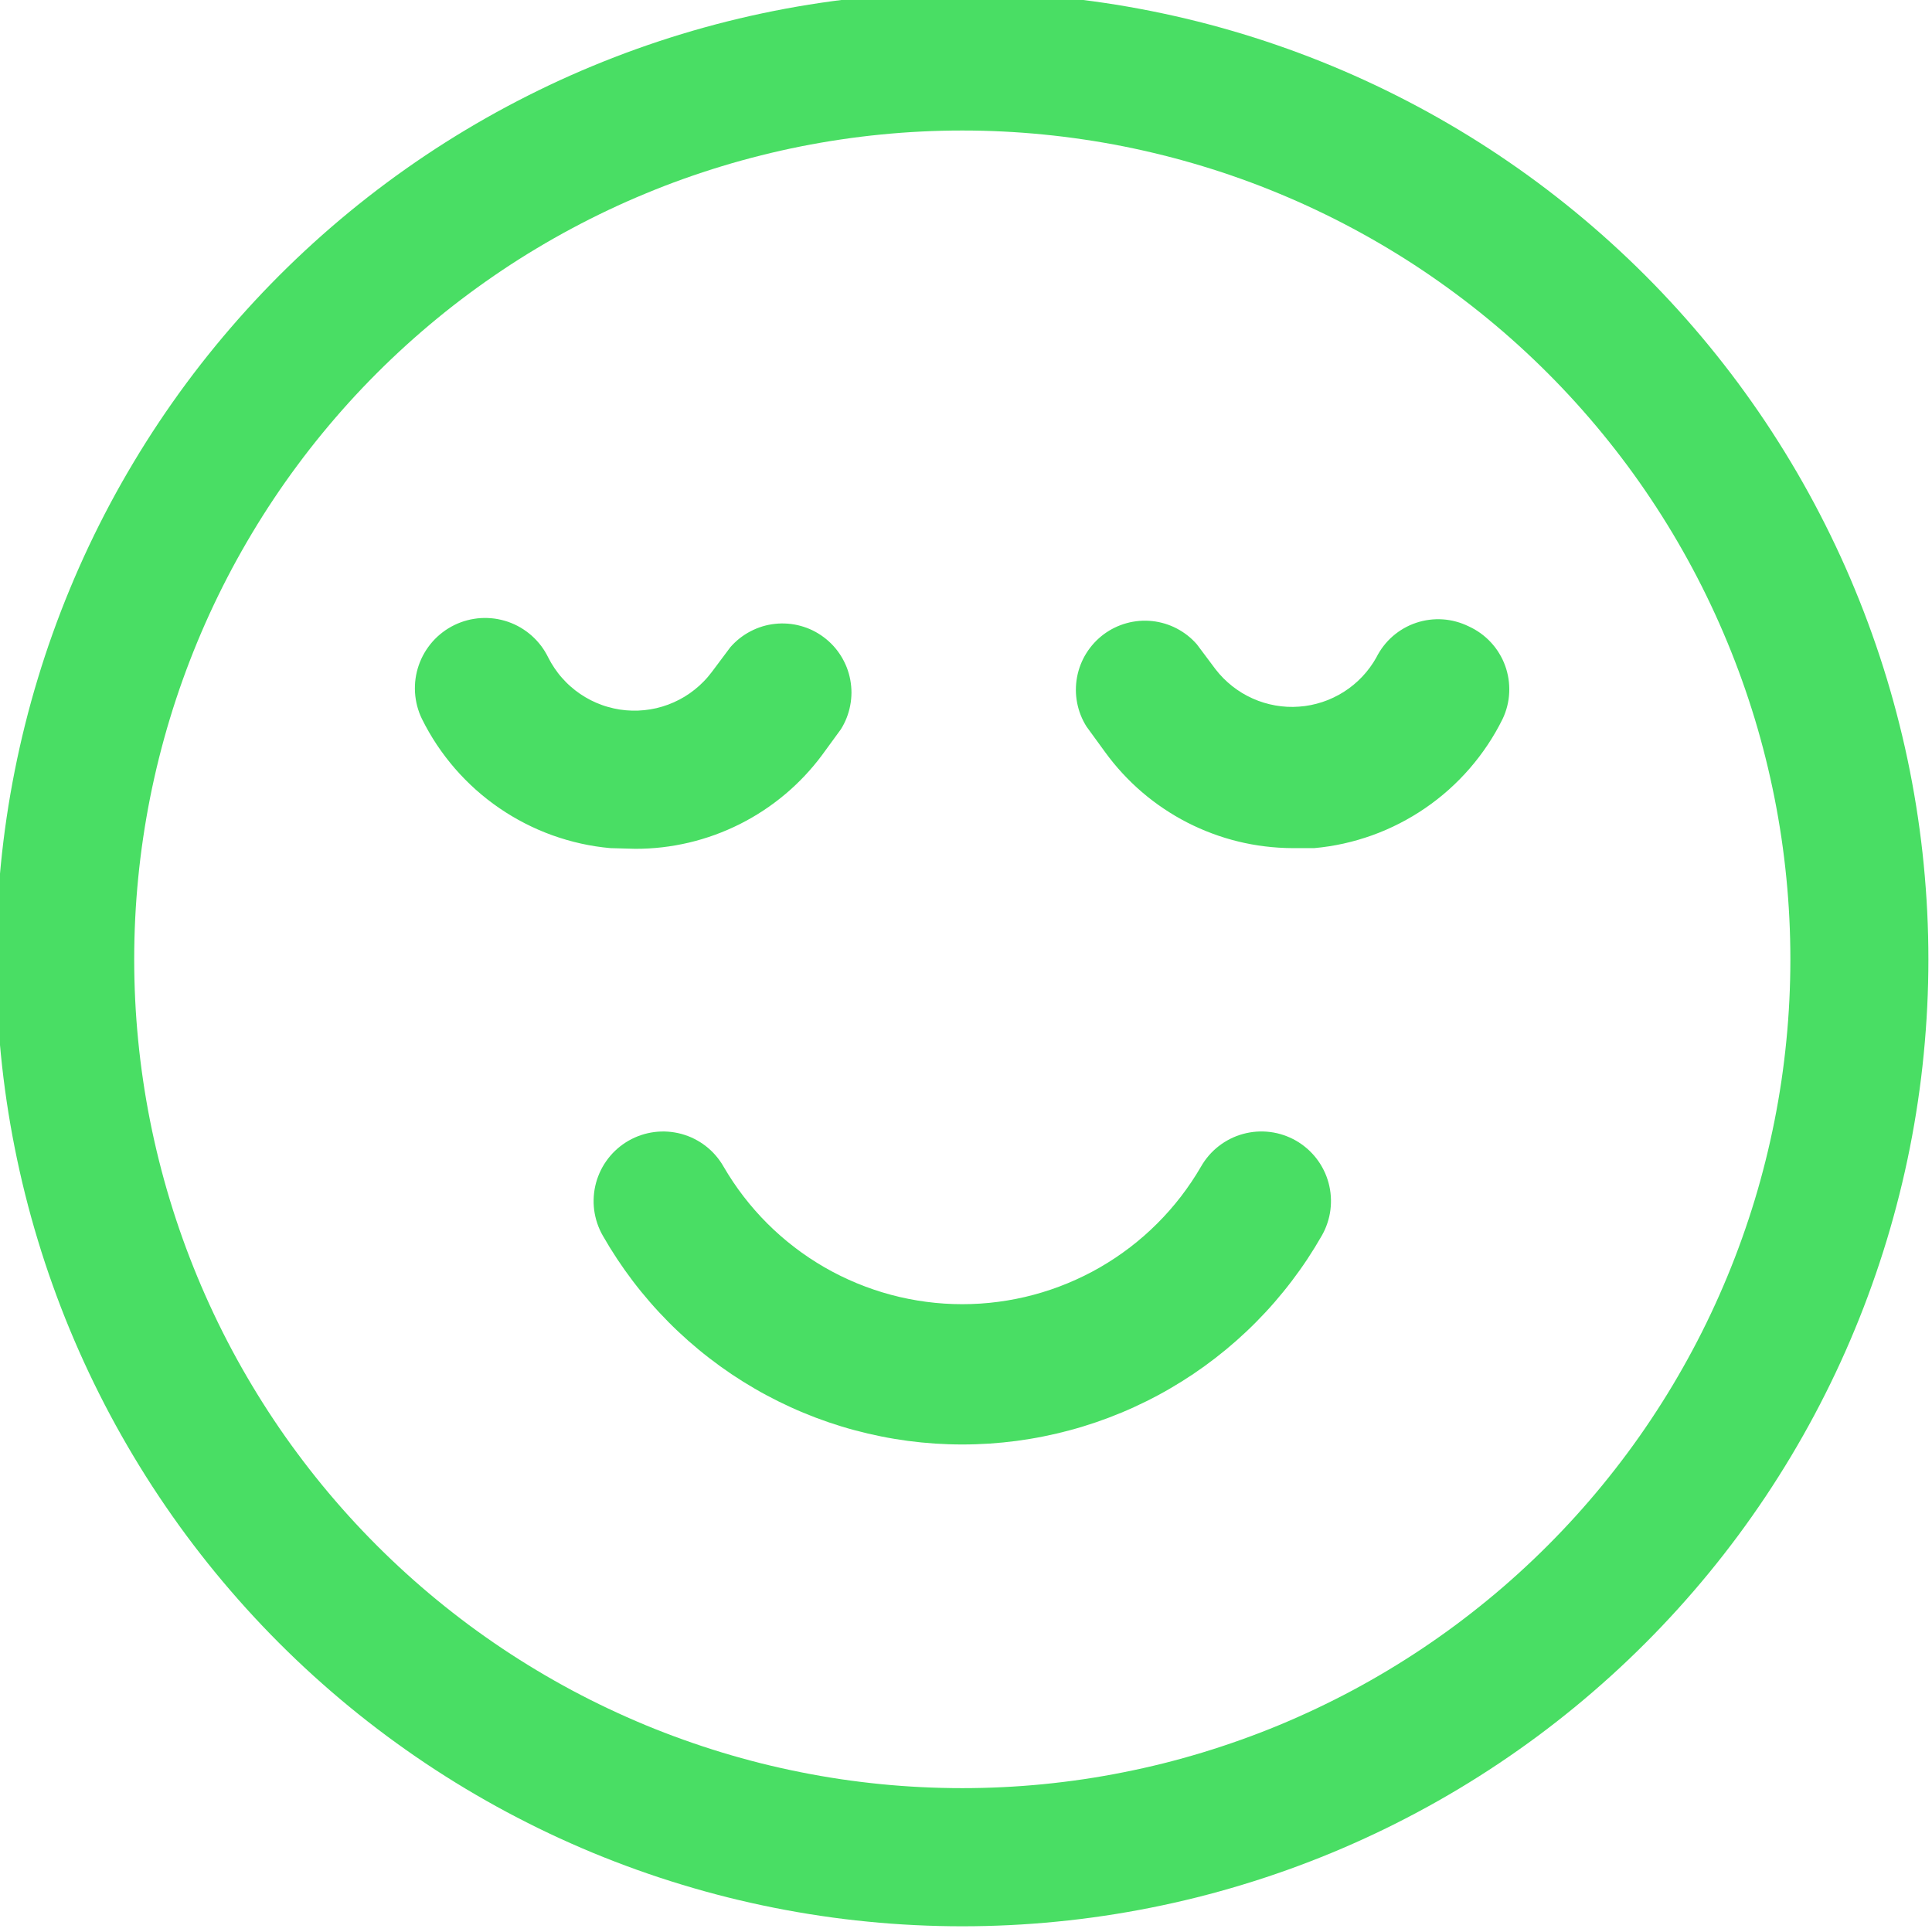 <svg width="85" height="85" viewBox="0 0 85 85" fill="none" xmlns="http://www.w3.org/2000/svg">
<g clip-path="url(#clip0_2_144)">
<path d="M42.337 -0.335C41.641 -0.335 40.946 -0.319 40.251 -0.284C39.556 -0.25 38.862 -0.199 38.171 -0.131C37.478 -0.062 36.788 0.023 36.1 0.125C35.412 0.227 34.727 0.346 34.044 0.482C33.362 0.618 32.684 0.77 32.009 0.939C31.334 1.108 30.664 1.294 29.998 1.496C29.332 1.698 28.672 1.917 28.017 2.151C27.362 2.386 26.714 2.636 26.071 2.903C25.428 3.169 24.793 3.451 24.163 3.749C23.535 4.047 22.914 4.36 22.3 4.688C21.687 5.016 21.082 5.359 20.485 5.717C19.888 6.075 19.301 6.447 18.722 6.834C18.144 7.221 17.576 7.621 17.017 8.036C16.458 8.451 15.91 8.879 15.372 9.321C14.834 9.763 14.308 10.217 13.792 10.685C13.277 11.153 12.774 11.632 12.281 12.125C11.79 12.617 11.31 13.121 10.843 13.637C10.376 14.153 9.922 14.68 9.48 15.218C9.039 15.756 8.611 16.305 8.196 16.864C7.782 17.424 7.382 17.992 6.996 18.571C6.609 19.151 6.237 19.738 5.88 20.336C5.522 20.933 5.179 21.538 4.851 22.152C4.523 22.766 4.211 23.388 3.913 24.017C3.616 24.647 3.334 25.283 3.068 25.926C2.801 26.57 2.551 27.219 2.317 27.874C2.082 28.53 1.864 29.191 1.663 29.857C1.46 30.523 1.275 31.194 1.106 31.87C0.937 32.545 0.785 33.224 0.649 33.907C0.513 34.59 0.394 35.275 0.292 35.964C0.19 36.653 0.105 37.344 0.037 38.037C-0.031 38.729 -0.082 39.424 -0.117 40.119C-0.151 40.814 -0.168 41.51 -0.168 42.207C-0.168 42.903 -0.151 43.599 -0.117 44.294C-0.082 44.989 -0.031 45.684 0.037 46.377C0.105 47.069 0.19 47.76 0.292 48.449C0.394 49.137 0.513 49.824 0.649 50.506C0.785 51.189 0.937 51.868 1.106 52.544C1.275 53.219 1.46 53.889 1.663 54.556C1.864 55.222 2.082 55.883 2.317 56.538C2.551 57.194 2.801 57.844 3.068 58.487C3.334 59.13 3.616 59.766 3.913 60.396C4.211 61.025 4.523 61.647 4.851 62.261C5.179 62.875 5.522 63.48 5.88 64.078C6.237 64.674 6.609 65.263 6.996 65.842C7.382 66.42 7.782 66.99 8.196 67.549C8.611 68.108 9.039 68.657 9.48 69.195C9.922 69.733 10.376 70.26 10.843 70.776C11.31 71.292 11.79 71.796 12.281 72.288C12.774 72.781 13.277 73.261 13.792 73.728C14.308 74.195 14.834 74.65 15.372 75.092C15.91 75.534 16.458 75.962 17.017 76.377C17.576 76.791 18.144 77.192 18.722 77.579C19.301 77.966 19.888 78.338 20.485 78.696C21.082 79.054 21.687 79.397 22.3 79.725C22.914 80.053 23.535 80.367 24.163 80.664C24.793 80.962 25.428 81.244 26.071 81.511C26.714 81.777 27.362 82.027 28.017 82.262C28.672 82.496 29.332 82.715 29.998 82.916C30.664 83.119 31.334 83.305 32.009 83.474C32.684 83.643 33.362 83.795 34.044 83.931C34.727 84.067 35.412 84.186 36.1 84.288C36.788 84.391 37.478 84.476 38.171 84.543C38.862 84.612 39.556 84.663 40.251 84.697C40.946 84.731 41.641 84.749 42.337 84.749C43.032 84.749 43.727 84.731 44.422 84.697C45.117 84.663 45.811 84.612 46.502 84.543C47.195 84.476 47.885 84.391 48.573 84.288C49.261 84.186 49.947 84.067 50.629 83.931C51.311 83.795 51.99 83.643 52.665 83.474C53.339 83.305 54.009 83.119 54.675 82.916C55.341 82.715 56.001 82.496 56.656 82.262C57.311 82.027 57.96 81.777 58.602 81.511C59.245 81.244 59.881 80.962 60.51 80.664C61.139 80.367 61.759 80.053 62.373 79.725C62.987 79.397 63.592 79.054 64.189 78.696C64.785 78.338 65.373 77.966 65.951 77.579C66.529 77.192 67.098 76.791 67.657 76.377C68.215 75.962 68.763 75.534 69.301 75.092C69.839 74.65 70.365 74.195 70.881 73.728C71.396 73.261 71.9 72.781 72.392 72.288C72.884 71.796 73.363 71.292 73.83 70.776C74.297 70.26 74.752 69.733 75.193 69.195C75.634 68.657 76.062 68.108 76.477 67.549C76.891 66.99 77.291 66.42 77.678 65.842C78.064 65.263 78.436 64.674 78.794 64.078C79.152 63.48 79.494 62.875 79.822 62.261C80.15 61.647 80.463 61.025 80.76 60.396C81.058 59.766 81.34 59.13 81.605 58.487C81.872 57.844 82.122 57.194 82.356 56.538C82.591 55.883 82.809 55.222 83.011 54.556C83.213 53.889 83.398 53.219 83.567 52.544C83.737 51.868 83.889 51.189 84.025 50.506C84.16 49.824 84.279 49.137 84.381 48.449C84.483 47.76 84.569 47.069 84.636 46.377C84.704 45.684 84.755 44.989 84.79 44.294C84.824 43.599 84.841 42.903 84.841 42.207C84.841 41.51 84.824 40.814 84.79 40.119C84.755 39.424 84.704 38.729 84.636 38.037C84.569 37.344 84.483 36.653 84.381 35.964C84.279 35.275 84.16 34.59 84.025 33.907C83.889 33.224 83.737 32.545 83.567 31.87C83.398 31.194 83.213 30.523 83.011 29.857C82.809 29.191 82.591 28.53 82.356 27.874C82.122 27.219 81.872 26.57 81.605 25.926C81.34 25.283 81.058 24.647 80.76 24.017C80.463 23.388 80.15 22.766 79.822 22.152C79.494 21.538 79.152 20.933 78.794 20.336C78.436 19.738 78.064 19.151 77.678 18.571C77.291 17.992 76.891 17.424 76.477 16.864C76.062 16.305 75.634 15.756 75.193 15.218C74.752 14.68 74.297 14.153 73.83 13.637C73.363 13.121 72.884 12.617 72.392 12.125C71.9 11.632 71.396 11.153 70.881 10.685C70.365 10.217 69.839 9.763 69.301 9.321C68.763 8.879 68.215 8.451 67.657 8.036C67.098 7.621 66.529 7.221 65.951 6.834C65.373 6.447 64.785 6.075 64.189 5.717C63.592 5.359 62.987 5.016 62.373 4.688C61.759 4.36 61.139 4.047 60.51 3.749C59.881 3.451 59.245 3.169 58.602 2.903C57.96 2.636 57.311 2.386 56.656 2.151C56.001 1.917 55.341 1.698 54.675 1.496C54.009 1.294 53.339 1.108 52.665 0.939C51.99 0.77 51.311 0.618 50.629 0.482C49.947 0.346 49.261 0.227 48.573 0.125C47.885 0.023 47.195 -0.062 46.502 -0.131C45.811 -0.199 45.117 -0.25 44.422 -0.284C43.727 -0.319 43.032 -0.335 42.337 -0.335ZM42.337 78.671C41.741 78.671 41.144 78.656 40.549 78.627C39.953 78.598 39.359 78.554 38.766 78.496C38.172 78.437 37.581 78.364 36.991 78.277C36.401 78.189 35.814 78.087 35.229 77.97C34.644 77.854 34.063 77.723 33.484 77.579C32.906 77.433 32.331 77.274 31.761 77.101C31.19 76.927 30.624 76.74 30.063 76.539C29.501 76.338 28.945 76.124 28.395 75.896C27.844 75.667 27.299 75.425 26.76 75.17C26.221 74.915 25.689 74.647 25.163 74.366C24.637 74.084 24.118 73.79 23.607 73.483C23.095 73.176 22.591 72.857 22.096 72.526C21.601 72.194 21.113 71.851 20.634 71.496C20.155 71.139 19.685 70.772 19.224 70.394C18.764 70.016 18.312 69.626 17.87 69.225C17.429 68.824 16.997 68.413 16.575 67.991C16.154 67.569 15.742 67.137 15.342 66.695C14.942 66.253 14.553 65.801 14.174 65.34C13.796 64.878 13.429 64.408 13.074 63.928C12.718 63.45 12.375 62.962 12.044 62.465C11.713 61.969 11.394 61.465 11.088 60.953C10.781 60.441 10.487 59.922 10.206 59.396C9.925 58.87 9.657 58.337 9.402 57.797C9.147 57.257 8.906 56.712 8.678 56.161C8.45 55.609 8.235 55.053 8.034 54.491C7.833 53.929 7.646 53.362 7.473 52.791C7.3 52.221 7.141 51.645 6.996 51.067C6.851 50.488 6.721 49.906 6.604 49.32C6.488 48.735 6.386 48.148 6.299 47.557C6.211 46.967 6.138 46.375 6.08 45.781C6.021 45.187 5.977 44.592 5.948 43.996C5.919 43.4 5.904 42.803 5.904 42.207C5.904 41.61 5.919 41.013 5.948 40.417C5.977 39.821 6.021 39.226 6.08 38.632C6.138 38.038 6.211 37.446 6.299 36.856C6.386 36.266 6.488 35.678 6.604 35.093C6.721 34.508 6.851 33.925 6.996 33.346C7.141 32.767 7.3 32.192 7.473 31.621C7.646 31.05 7.833 30.483 8.034 29.922C8.235 29.36 8.45 28.803 8.678 28.252C8.906 27.701 9.147 27.155 9.402 26.616C9.657 26.076 9.925 25.544 10.206 25.017C10.487 24.491 10.781 23.972 11.088 23.46C11.394 22.948 11.713 22.444 12.044 21.948C12.375 21.452 12.718 20.964 13.074 20.485C13.429 20.005 13.796 19.535 14.174 19.074C14.553 18.612 14.942 18.161 15.342 17.718C15.742 17.276 16.154 16.844 16.575 16.422C16.997 16 17.429 15.589 17.87 15.188C18.312 14.787 18.764 14.398 19.224 14.019C19.685 13.64 20.155 13.273 20.634 12.918C21.113 12.563 21.601 12.219 22.096 11.887C22.591 11.555 23.095 11.236 23.607 10.93C24.118 10.623 24.637 10.329 25.163 10.048C25.689 9.766 26.221 9.498 26.76 9.243C27.299 8.987 27.844 8.746 28.395 8.518C28.945 8.289 29.501 8.074 30.063 7.873C30.624 7.672 31.19 7.485 31.761 7.312C32.331 7.139 32.906 6.98 33.484 6.835C34.063 6.69 34.644 6.559 35.229 6.442C35.814 6.326 36.401 6.224 36.991 6.137C37.581 6.049 38.172 5.976 38.766 5.918C39.359 5.859 39.953 5.815 40.549 5.786C41.144 5.756 41.741 5.742 42.337 5.742C42.933 5.742 43.529 5.756 44.124 5.786C44.72 5.815 45.314 5.859 45.908 5.918C46.501 5.976 47.093 6.049 47.682 6.137C48.273 6.224 48.86 6.326 49.444 6.442C50.029 6.559 50.611 6.69 51.189 6.835C51.767 6.98 52.342 7.139 52.912 7.312C53.483 7.485 54.049 7.672 54.61 7.873C55.172 8.074 55.728 8.289 56.279 8.518C56.83 8.746 57.374 8.987 57.913 9.243C58.452 9.498 58.985 9.766 59.511 10.048C60.037 10.329 60.555 10.623 61.067 10.93C61.578 11.236 62.082 11.555 62.578 11.887C63.073 12.219 63.56 12.563 64.039 12.918C64.518 13.273 64.988 13.64 65.449 14.019C65.91 14.398 66.362 14.787 66.803 15.188C67.245 15.589 67.677 16 68.098 16.422C68.52 16.844 68.931 17.276 69.331 17.718C69.731 18.161 70.121 18.612 70.499 19.074C70.877 19.535 71.244 20.005 71.6 20.485C71.955 20.964 72.298 21.452 72.629 21.948C72.96 22.444 73.279 22.948 73.586 23.46C73.892 23.972 74.186 24.491 74.467 25.017C74.749 25.544 75.016 26.076 75.271 26.616C75.526 27.155 75.767 27.701 75.995 28.252C76.224 28.803 76.438 29.36 76.639 29.922C76.84 30.483 77.027 31.05 77.201 31.621C77.374 32.192 77.532 32.767 77.677 33.346C77.822 33.925 77.952 34.508 78.069 35.093C78.185 35.678 78.287 36.266 78.375 36.856C78.462 37.446 78.535 38.038 78.593 38.632C78.652 39.226 78.696 39.821 78.725 40.417C78.754 41.013 78.769 41.61 78.769 42.207C78.769 42.803 78.754 43.4 78.725 43.996C78.696 44.592 78.652 45.187 78.593 45.781C78.535 46.375 78.462 46.967 78.375 47.557C78.287 48.148 78.185 48.735 78.069 49.32C77.952 49.906 77.822 50.488 77.677 51.067C77.532 51.645 77.374 52.221 77.201 52.791C77.027 53.362 76.84 53.929 76.639 54.491C76.438 55.053 76.224 55.609 75.995 56.161C75.767 56.712 75.526 57.257 75.271 57.797C75.016 58.337 74.749 58.87 74.467 59.396C74.186 59.922 73.892 60.441 73.586 60.953C73.279 61.465 72.96 61.969 72.629 62.465C72.298 62.962 71.955 63.45 71.6 63.928C71.244 64.408 70.877 64.878 70.499 65.34C70.121 65.801 69.731 66.253 69.331 66.695C68.931 67.137 68.52 67.569 68.098 67.991C67.677 68.413 67.245 68.824 66.803 69.225C66.362 69.626 65.91 70.016 65.449 70.394C64.988 70.772 64.518 71.139 64.039 71.496C63.56 71.851 63.073 72.194 62.578 72.526C62.082 72.857 61.578 73.176 61.067 73.483C60.555 73.79 60.037 74.084 59.511 74.366C58.985 74.647 58.452 74.915 57.913 75.17C57.374 75.425 56.83 75.667 56.279 75.896C55.728 76.124 55.172 76.338 54.61 76.539C54.049 76.74 53.483 76.927 52.912 77.101C52.342 77.274 51.767 77.433 51.189 77.579C50.611 77.723 50.029 77.854 49.444 77.97C48.86 78.087 48.273 78.189 47.682 78.277C47.093 78.364 46.501 78.437 45.908 78.496C45.314 78.554 44.72 78.598 44.124 78.627C43.529 78.656 42.933 78.671 42.337 78.671ZM26.853 37.314C26.417 37.275 25.985 37.208 25.558 37.113C25.13 37.018 24.71 36.895 24.298 36.748C23.887 36.599 23.485 36.425 23.096 36.225C22.706 36.025 22.33 35.802 21.969 35.554C21.607 35.306 21.264 35.037 20.936 34.745C20.61 34.453 20.303 34.142 20.015 33.811C19.729 33.48 19.464 33.133 19.22 32.768C18.978 32.403 18.759 32.025 18.565 31.632C18.52 31.541 18.48 31.448 18.445 31.353C18.411 31.258 18.38 31.161 18.354 31.064C18.329 30.965 18.308 30.867 18.292 30.766C18.276 30.666 18.265 30.566 18.259 30.465C18.253 30.363 18.252 30.262 18.256 30.162C18.259 30.061 18.268 29.959 18.282 29.859C18.296 29.759 18.314 29.659 18.338 29.561C18.362 29.462 18.39 29.365 18.423 29.27C18.456 29.174 18.494 29.08 18.536 28.988C18.578 28.896 18.625 28.806 18.676 28.719C18.727 28.632 18.782 28.547 18.842 28.465C18.901 28.383 18.964 28.304 19.031 28.228C19.098 28.152 19.169 28.08 19.243 28.011C19.317 27.943 19.395 27.878 19.476 27.816C19.556 27.755 19.639 27.698 19.726 27.645C19.812 27.592 19.9 27.544 19.992 27.499C20.082 27.455 20.176 27.415 20.27 27.38C20.365 27.345 20.462 27.314 20.559 27.289C20.657 27.263 20.756 27.242 20.856 27.227C20.956 27.21 21.056 27.199 21.158 27.193C21.258 27.188 21.359 27.186 21.46 27.19C21.561 27.194 21.663 27.203 21.762 27.216C21.863 27.23 21.962 27.249 22.061 27.273C22.159 27.296 22.256 27.324 22.352 27.357C22.447 27.391 22.541 27.428 22.633 27.47C22.725 27.513 22.815 27.559 22.902 27.61C22.989 27.662 23.073 27.717 23.156 27.777C23.237 27.836 23.316 27.899 23.392 27.966C23.467 28.034 23.54 28.104 23.609 28.179C23.677 28.253 23.742 28.33 23.804 28.411C23.865 28.491 23.921 28.575 23.974 28.661C24.027 28.748 24.076 28.836 24.12 28.927C24.161 29.008 24.204 29.087 24.249 29.164C24.295 29.242 24.343 29.318 24.393 29.392C24.444 29.467 24.496 29.541 24.551 29.612C24.606 29.683 24.663 29.753 24.723 29.82C24.782 29.887 24.843 29.953 24.907 30.017C24.97 30.081 25.036 30.142 25.104 30.202C25.171 30.262 25.24 30.319 25.311 30.374C25.383 30.429 25.455 30.482 25.53 30.533C25.604 30.583 25.68 30.631 25.758 30.677C25.835 30.723 25.914 30.766 25.994 30.807C26.074 30.847 26.156 30.886 26.238 30.921C26.321 30.957 26.405 30.99 26.489 31.02C26.574 31.05 26.66 31.078 26.747 31.102C26.833 31.127 26.92 31.149 27.008 31.168C27.096 31.188 27.184 31.204 27.273 31.218C27.362 31.231 27.451 31.242 27.541 31.25C27.63 31.258 27.72 31.263 27.81 31.265C27.9 31.267 27.99 31.267 28.08 31.263C28.17 31.26 28.259 31.253 28.349 31.244C28.439 31.235 28.528 31.223 28.616 31.208C28.705 31.193 28.793 31.176 28.881 31.156C28.968 31.135 29.055 31.112 29.141 31.086C29.227 31.06 29.312 31.032 29.397 31C29.481 30.969 29.565 30.934 29.646 30.898C29.729 30.861 29.809 30.822 29.89 30.78C29.969 30.738 30.047 30.694 30.124 30.648C30.201 30.601 30.276 30.551 30.35 30.5C30.424 30.448 30.496 30.394 30.566 30.338C30.637 30.282 30.705 30.224 30.772 30.163C30.838 30.103 30.903 30.04 30.966 29.975C31.028 29.911 31.089 29.845 31.147 29.776C31.206 29.707 31.262 29.637 31.316 29.566L32.135 28.471C32.26 28.329 32.397 28.198 32.545 28.081C32.695 27.964 32.853 27.861 33.021 27.774C33.189 27.686 33.364 27.615 33.545 27.559C33.726 27.504 33.911 27.467 34.099 27.447C34.288 27.426 34.477 27.424 34.666 27.439C34.855 27.454 35.04 27.486 35.223 27.537C35.406 27.586 35.582 27.652 35.753 27.735C35.923 27.819 36.084 27.916 36.236 28.03C36.388 28.143 36.528 28.269 36.657 28.408C36.786 28.548 36.899 28.698 37 28.859C37.1 29.02 37.184 29.189 37.254 29.365C37.323 29.543 37.374 29.724 37.409 29.91C37.443 30.097 37.461 30.285 37.461 30.474C37.46 30.664 37.442 30.852 37.406 31.038C37.371 31.224 37.318 31.406 37.249 31.582C37.18 31.759 37.095 31.927 36.993 32.088L36.173 33.212C35.936 33.532 35.68 33.837 35.408 34.127C35.134 34.417 34.846 34.691 34.54 34.947C34.235 35.203 33.916 35.441 33.583 35.66C33.251 35.879 32.906 36.078 32.55 36.257C32.194 36.435 31.829 36.593 31.455 36.729C31.08 36.865 30.699 36.979 30.312 37.071C29.924 37.162 29.533 37.231 29.137 37.277C28.741 37.323 28.344 37.345 27.946 37.344L26.853 37.314ZM66.108 31.632C65.915 32.025 65.696 32.403 65.453 32.768C65.21 33.133 64.945 33.48 64.658 33.811C64.371 34.142 64.064 34.453 63.737 34.745C63.41 35.037 63.066 35.306 62.704 35.554C62.343 35.802 61.967 36.025 61.577 36.225C61.188 36.425 60.787 36.599 60.375 36.748C59.963 36.895 59.543 37.018 59.116 37.113C58.688 37.208 58.256 37.275 57.821 37.314H56.849C56.449 37.312 56.05 37.286 55.652 37.237C55.255 37.189 54.862 37.117 54.474 37.022C54.085 36.927 53.703 36.81 53.328 36.669C52.953 36.53 52.587 36.368 52.231 36.186C51.875 36.003 51.531 35.8 51.199 35.576C50.866 35.354 50.548 35.111 50.244 34.851C49.94 34.59 49.653 34.313 49.381 34.018C49.109 33.724 48.856 33.414 48.621 33.091L47.802 31.966C47.701 31.806 47.615 31.637 47.546 31.461C47.476 31.284 47.424 31.103 47.388 30.916C47.353 30.731 47.334 30.542 47.334 30.353C47.334 30.163 47.351 29.975 47.386 29.789C47.421 29.602 47.472 29.421 47.541 29.244C47.61 29.067 47.694 28.898 47.795 28.738C47.895 28.577 48.01 28.427 48.138 28.287C48.266 28.148 48.406 28.022 48.558 27.908C48.71 27.795 48.871 27.697 49.042 27.614C49.213 27.531 49.389 27.465 49.572 27.415C49.754 27.365 49.941 27.333 50.13 27.317C50.318 27.302 50.507 27.305 50.695 27.325C50.883 27.345 51.068 27.383 51.25 27.438C51.431 27.493 51.606 27.564 51.774 27.652C51.942 27.74 52.1 27.842 52.249 27.959C52.398 28.077 52.535 28.207 52.659 28.35L53.478 29.444C53.532 29.513 53.588 29.581 53.645 29.647C53.703 29.712 53.762 29.776 53.824 29.839C53.885 29.901 53.949 29.961 54.014 30.019C54.079 30.078 54.146 30.134 54.214 30.188C54.283 30.242 54.354 30.294 54.426 30.344C54.497 30.394 54.571 30.442 54.645 30.487C54.72 30.532 54.797 30.575 54.874 30.616C54.951 30.656 55.03 30.694 55.11 30.73C55.189 30.765 55.27 30.799 55.352 30.83C55.434 30.86 55.517 30.889 55.6 30.914C55.684 30.94 55.768 30.963 55.853 30.983C55.938 31.004 56.024 31.022 56.11 31.037C56.196 31.052 56.283 31.064 56.369 31.074C56.456 31.084 56.544 31.091 56.631 31.096C56.718 31.1 56.805 31.102 56.893 31.101C56.98 31.1 57.067 31.096 57.154 31.089C57.242 31.083 57.329 31.074 57.415 31.063C57.502 31.051 57.588 31.036 57.674 31.02C57.76 31.002 57.845 30.983 57.929 30.96C58.014 30.938 58.097 30.913 58.18 30.886C58.263 30.858 58.346 30.828 58.427 30.796C58.508 30.763 58.588 30.728 58.667 30.69C58.746 30.653 58.824 30.613 58.9 30.571C58.977 30.528 59.052 30.483 59.126 30.437C59.199 30.39 59.272 30.34 59.342 30.29C59.413 30.238 59.482 30.184 59.55 30.129C59.617 30.073 59.683 30.015 59.747 29.956C59.811 29.896 59.873 29.834 59.933 29.771C59.993 29.707 60.051 29.642 60.107 29.575C60.163 29.508 60.217 29.439 60.269 29.368C60.321 29.298 60.37 29.226 60.418 29.152C60.465 29.078 60.51 29.004 60.553 28.927C60.597 28.838 60.646 28.752 60.699 28.667C60.751 28.583 60.808 28.502 60.869 28.423C60.929 28.344 60.994 28.269 61.062 28.196C61.13 28.124 61.202 28.055 61.277 27.989C61.352 27.925 61.43 27.863 61.511 27.805C61.592 27.748 61.675 27.694 61.761 27.645C61.848 27.595 61.937 27.55 62.027 27.509C62.118 27.469 62.21 27.433 62.304 27.401C62.398 27.369 62.494 27.343 62.591 27.32C62.688 27.298 62.785 27.28 62.884 27.268C62.983 27.255 63.082 27.247 63.181 27.244C63.28 27.241 63.38 27.243 63.478 27.25C63.578 27.257 63.676 27.268 63.774 27.285C63.872 27.301 63.969 27.322 64.065 27.349C64.161 27.375 64.255 27.405 64.348 27.441C64.441 27.476 64.532 27.516 64.621 27.559C64.713 27.601 64.802 27.648 64.889 27.698C64.976 27.749 65.06 27.803 65.142 27.862C65.223 27.921 65.302 27.983 65.377 28.05C65.453 28.117 65.525 28.187 65.593 28.261C65.661 28.334 65.725 28.412 65.787 28.492C65.848 28.572 65.904 28.655 65.956 28.741C66.009 28.827 66.057 28.915 66.101 29.006C66.145 29.097 66.184 29.189 66.218 29.284C66.253 29.378 66.283 29.474 66.307 29.572C66.332 29.669 66.353 29.767 66.368 29.867C66.383 29.966 66.393 30.067 66.398 30.167C66.404 30.268 66.404 30.368 66.399 30.469C66.395 30.569 66.385 30.669 66.371 30.769C66.356 30.868 66.337 30.967 66.312 31.065C66.288 31.163 66.258 31.258 66.224 31.353C66.191 31.448 66.152 31.541 66.108 31.632ZM58.155 54.361C57.956 54.708 57.747 55.049 57.527 55.382C57.307 55.715 57.075 56.041 56.833 56.359C56.592 56.677 56.339 56.986 56.078 57.288C55.816 57.59 55.544 57.882 55.262 58.166C54.981 58.45 54.691 58.723 54.391 58.988C54.092 59.252 53.784 59.507 53.468 59.751C53.151 59.995 52.828 60.229 52.497 60.452C52.165 60.675 51.826 60.886 51.481 61.087C51.136 61.288 50.785 61.477 50.427 61.654C50.069 61.831 49.706 61.998 49.337 62.151C48.968 62.305 48.595 62.446 48.217 62.575C47.839 62.704 47.457 62.821 47.072 62.924C46.686 63.028 46.297 63.119 45.906 63.197C45.514 63.276 45.121 63.341 44.725 63.394C44.329 63.446 43.932 63.485 43.534 63.512C43.135 63.537 42.736 63.551 42.337 63.551C41.937 63.551 41.538 63.537 41.14 63.512C40.741 63.485 40.344 63.446 39.948 63.394C39.553 63.341 39.159 63.276 38.768 63.197C38.376 63.119 37.987 63.028 37.602 62.924C37.216 62.821 36.834 62.704 36.456 62.575C36.078 62.446 35.705 62.305 35.336 62.151C34.968 61.998 34.605 61.831 34.246 61.654C33.889 61.477 33.537 61.288 33.192 61.087C32.847 60.886 32.508 60.675 32.176 60.452C31.845 60.229 31.522 59.995 31.206 59.751C30.889 59.507 30.582 59.252 30.282 58.988C29.983 58.723 29.692 58.45 29.411 58.166C29.13 57.882 28.858 57.59 28.596 57.288C28.334 56.986 28.081 56.677 27.84 56.359C27.598 56.041 27.367 55.715 27.147 55.382C26.927 55.049 26.717 54.708 26.519 54.361C26.469 54.274 26.424 54.185 26.383 54.093C26.342 54.002 26.306 53.909 26.274 53.813C26.242 53.718 26.215 53.622 26.193 53.524C26.171 53.427 26.153 53.328 26.14 53.228C26.128 53.129 26.12 53.029 26.117 52.929C26.115 52.828 26.117 52.729 26.124 52.628C26.131 52.528 26.143 52.429 26.159 52.33C26.176 52.231 26.198 52.133 26.224 52.037C26.251 51.94 26.281 51.845 26.318 51.751C26.353 51.657 26.394 51.566 26.438 51.476C26.483 51.386 26.532 51.299 26.585 51.214C26.639 51.129 26.696 51.047 26.757 50.968C26.818 50.889 26.883 50.813 26.952 50.739C27.021 50.667 27.093 50.598 27.169 50.531C27.244 50.466 27.323 50.404 27.405 50.346C27.486 50.288 27.571 50.234 27.658 50.184C27.745 50.134 27.834 50.089 27.926 50.048C28.017 50.007 28.11 49.971 28.206 49.939C28.3 49.907 28.397 49.88 28.494 49.858C28.592 49.835 28.69 49.818 28.79 49.805C28.889 49.793 28.989 49.784 29.089 49.782C29.19 49.779 29.289 49.781 29.389 49.788C29.489 49.795 29.588 49.807 29.688 49.824C29.786 49.84 29.884 49.862 29.98 49.888C30.077 49.915 30.172 49.946 30.266 49.981C30.36 50.017 30.451 50.057 30.541 50.102C30.63 50.147 30.718 50.196 30.803 50.249C30.888 50.302 30.969 50.36 31.049 50.421C31.128 50.482 31.204 50.548 31.277 50.616C31.349 50.685 31.419 50.757 31.485 50.834C31.55 50.909 31.612 50.988 31.67 51.069C31.728 51.151 31.782 51.236 31.832 51.323C31.965 51.552 32.105 51.776 32.252 51.996C32.4 52.216 32.554 52.431 32.716 52.641C32.877 52.85 33.045 53.055 33.22 53.253C33.394 53.452 33.575 53.645 33.762 53.831C33.95 54.019 34.143 54.199 34.343 54.374C34.541 54.548 34.746 54.715 34.956 54.876C35.166 55.037 35.381 55.191 35.601 55.338C35.822 55.484 36.046 55.624 36.275 55.757C36.505 55.889 36.738 56.013 36.975 56.13C37.212 56.247 37.454 56.355 37.698 56.457C37.943 56.558 38.19 56.651 38.441 56.736C38.691 56.821 38.944 56.898 39.199 56.966C39.455 57.035 39.713 57.095 39.972 57.146C40.231 57.197 40.492 57.241 40.755 57.275C41.017 57.31 41.28 57.336 41.544 57.353C41.808 57.37 42.072 57.379 42.337 57.379C42.601 57.379 42.865 57.37 43.129 57.353C43.394 57.336 43.656 57.31 43.919 57.275C44.181 57.241 44.442 57.197 44.701 57.146C44.961 57.095 45.219 57.035 45.474 56.966C45.729 56.898 45.982 56.821 46.233 56.736C46.484 56.651 46.731 56.558 46.975 56.457C47.22 56.355 47.461 56.247 47.698 56.13C47.936 56.013 48.169 55.889 48.398 55.757C48.627 55.624 48.852 55.484 49.072 55.338C49.292 55.191 49.507 55.037 49.718 54.876C49.927 54.715 50.132 54.548 50.331 54.374C50.53 54.199 50.723 54.019 50.911 53.831C51.098 53.645 51.279 53.452 51.454 53.253C51.628 53.055 51.796 52.85 51.958 52.641C52.119 52.431 52.273 52.216 52.421 51.996C52.568 51.776 52.709 51.552 52.841 51.323C52.891 51.236 52.945 51.151 53.003 51.069C53.061 50.988 53.123 50.909 53.188 50.833C53.254 50.757 53.324 50.685 53.396 50.616C53.469 50.547 53.545 50.482 53.624 50.421C53.704 50.36 53.785 50.302 53.87 50.249C53.956 50.196 54.043 50.146 54.133 50.101C54.222 50.057 54.314 50.017 54.407 49.98C54.501 49.945 54.596 49.914 54.693 49.888C54.79 49.861 54.887 49.84 54.986 49.823C55.085 49.806 55.184 49.794 55.284 49.787C55.384 49.78 55.484 49.778 55.584 49.781C55.684 49.784 55.784 49.791 55.884 49.804C55.983 49.816 56.082 49.834 56.18 49.856C56.277 49.879 56.373 49.906 56.468 49.938C56.563 49.969 56.657 50.006 56.748 50.047C56.839 50.088 56.929 50.133 57.016 50.183C57.103 50.233 57.187 50.287 57.269 50.345C57.35 50.403 57.429 50.465 57.505 50.531C57.581 50.596 57.653 50.666 57.721 50.739C57.791 50.812 57.855 50.888 57.917 50.967C57.978 51.046 58.035 51.128 58.089 51.213C58.142 51.298 58.191 51.386 58.236 51.476C58.281 51.565 58.321 51.657 58.357 51.751C58.392 51.844 58.423 51.94 58.45 52.036C58.476 52.133 58.498 52.231 58.514 52.33C58.531 52.428 58.543 52.528 58.55 52.628C58.557 52.728 58.559 52.828 58.556 52.929C58.553 53.029 58.546 53.129 58.533 53.228C58.521 53.328 58.503 53.427 58.481 53.524C58.459 53.622 58.431 53.718 58.399 53.813C58.368 53.908 58.331 54.002 58.291 54.093C58.249 54.185 58.204 54.274 58.155 54.361Z" fill="#49DE64"/>
</g>
<defs>
<clipPath id="clip0_2_144">
<rect width="85" height="85" fill="white"/>
</clipPath>
</defs>
</svg>